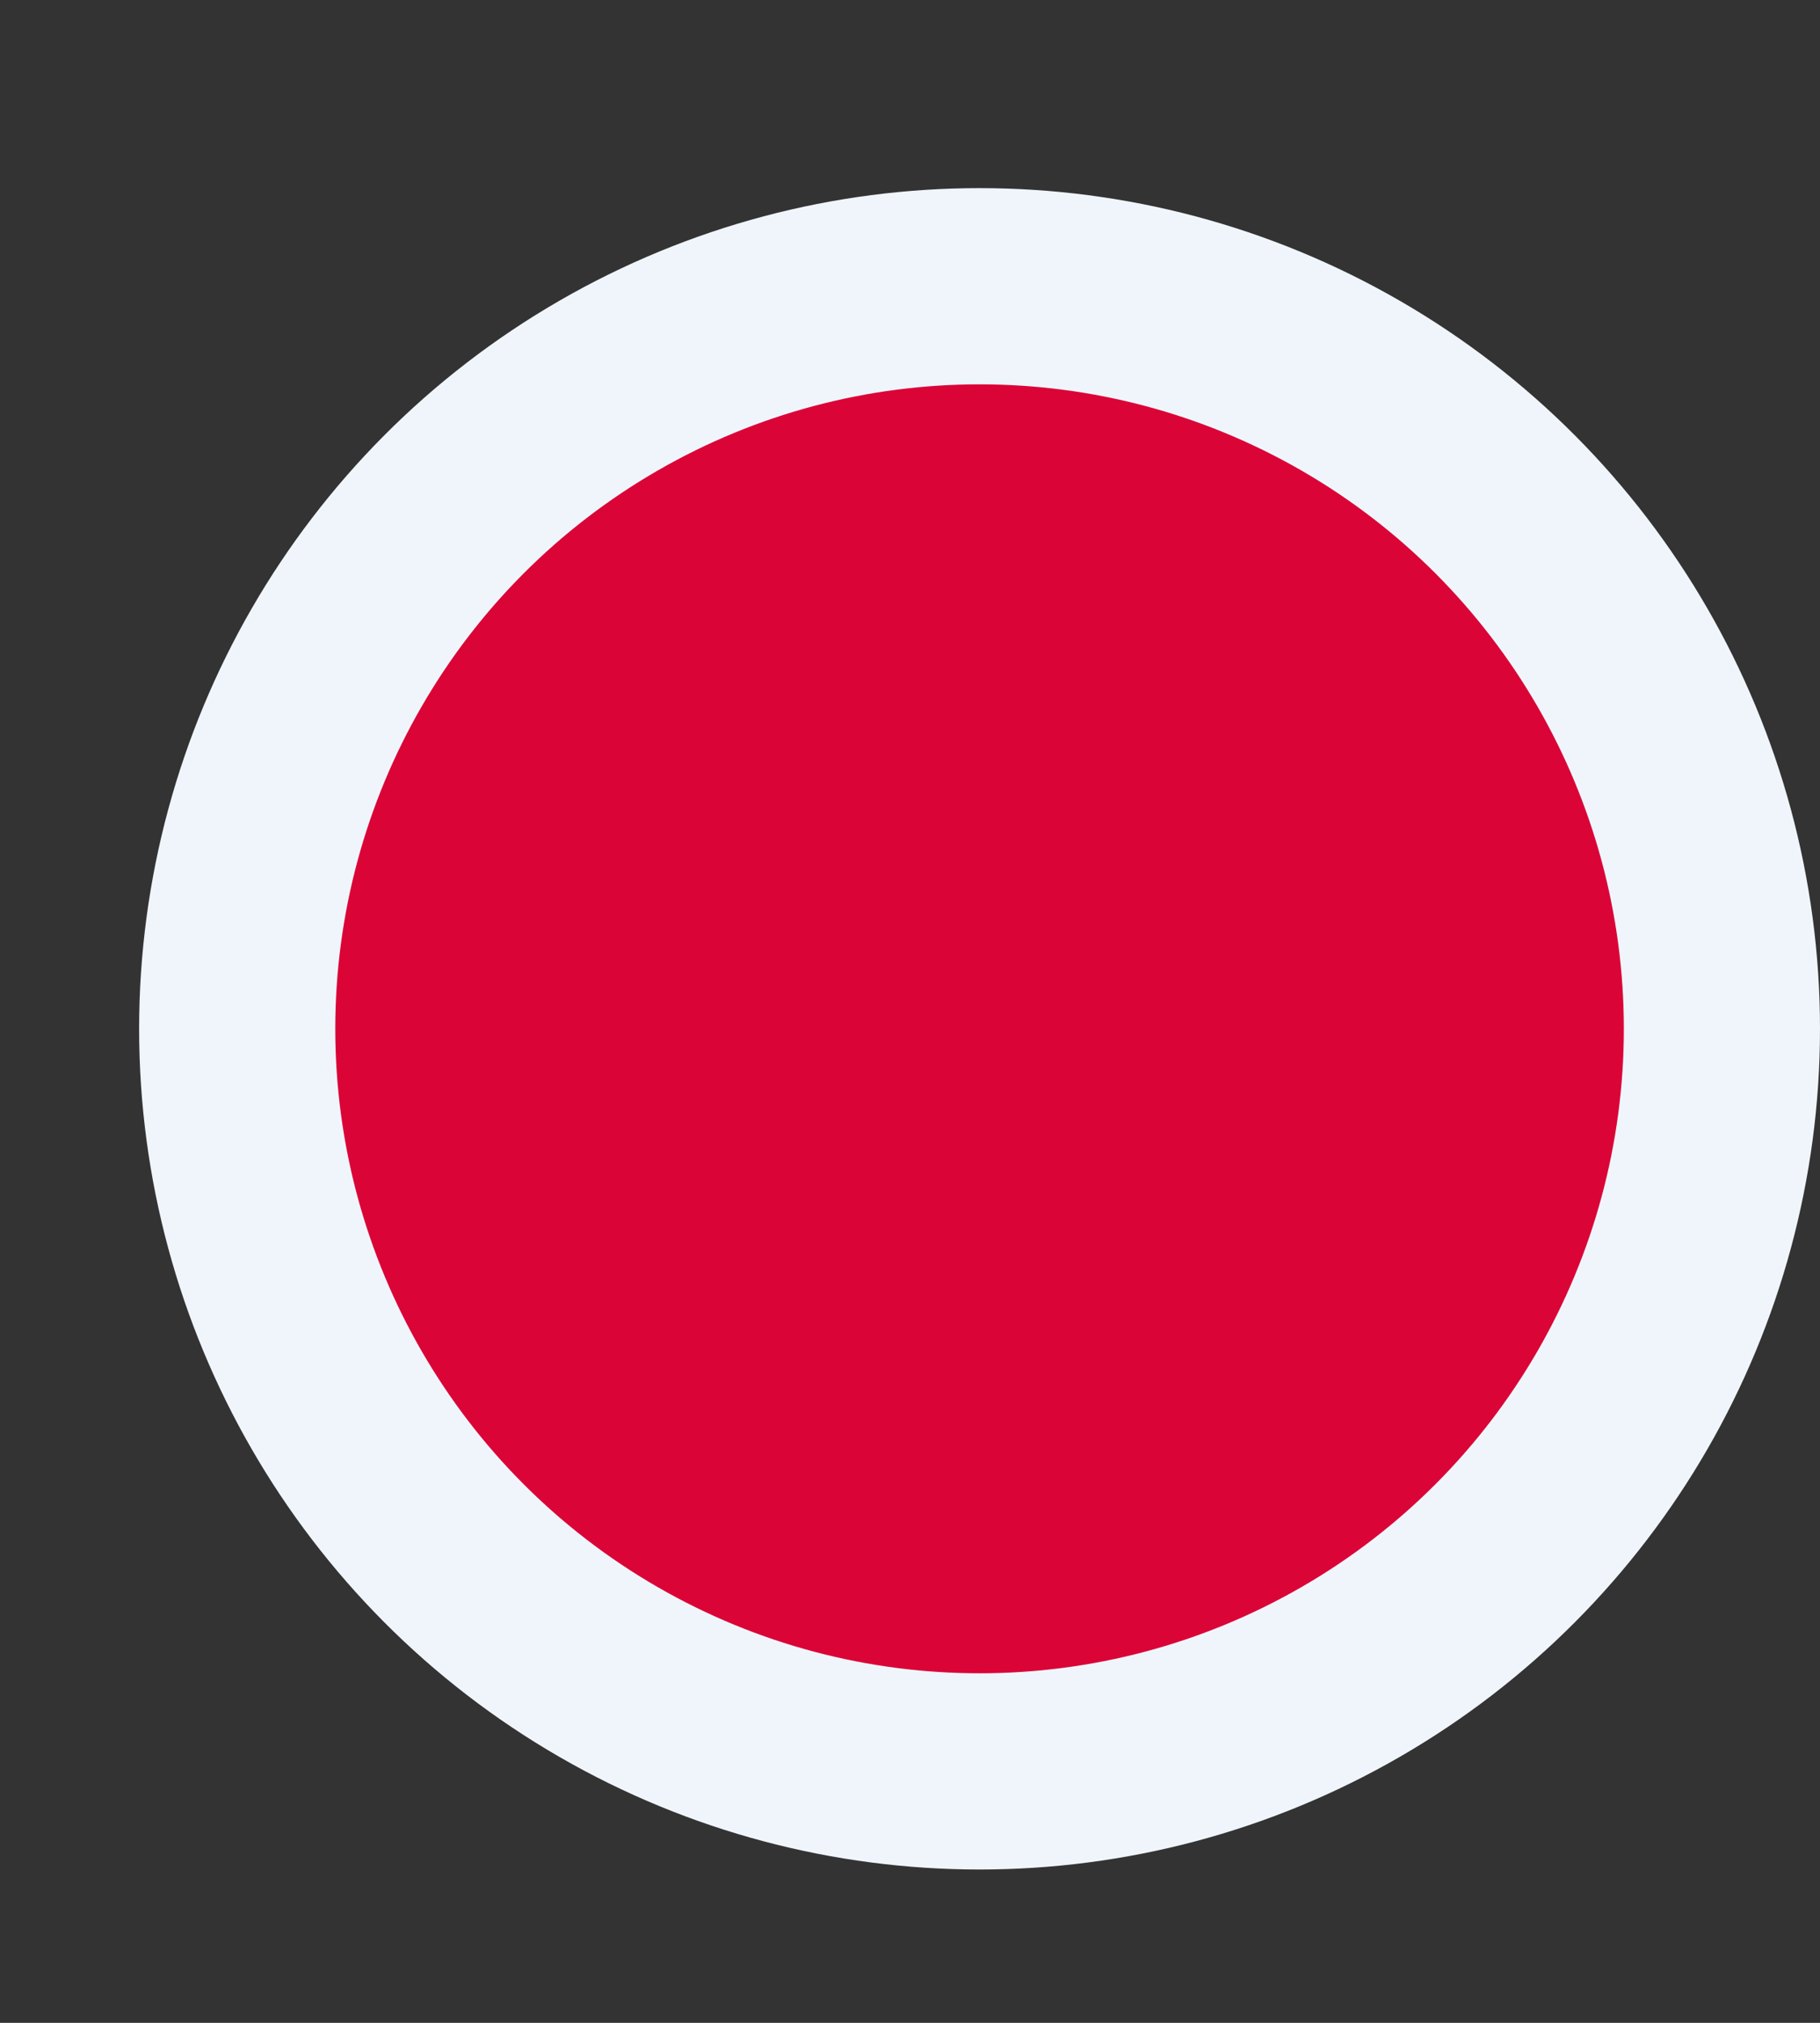 <svg width="9" height="10" viewBox="0 0 9 10" fill="none" xmlns="http://www.w3.org/2000/svg">
<rect x="0" y="0" width="9" height="10" fill="#333333" stroke="none"/>
<circle cx="4.844" cy="5.086" r="3.671" fill="#DB0437" stroke="#F0F5FC" stroke-width="0.97"/>
</svg>
